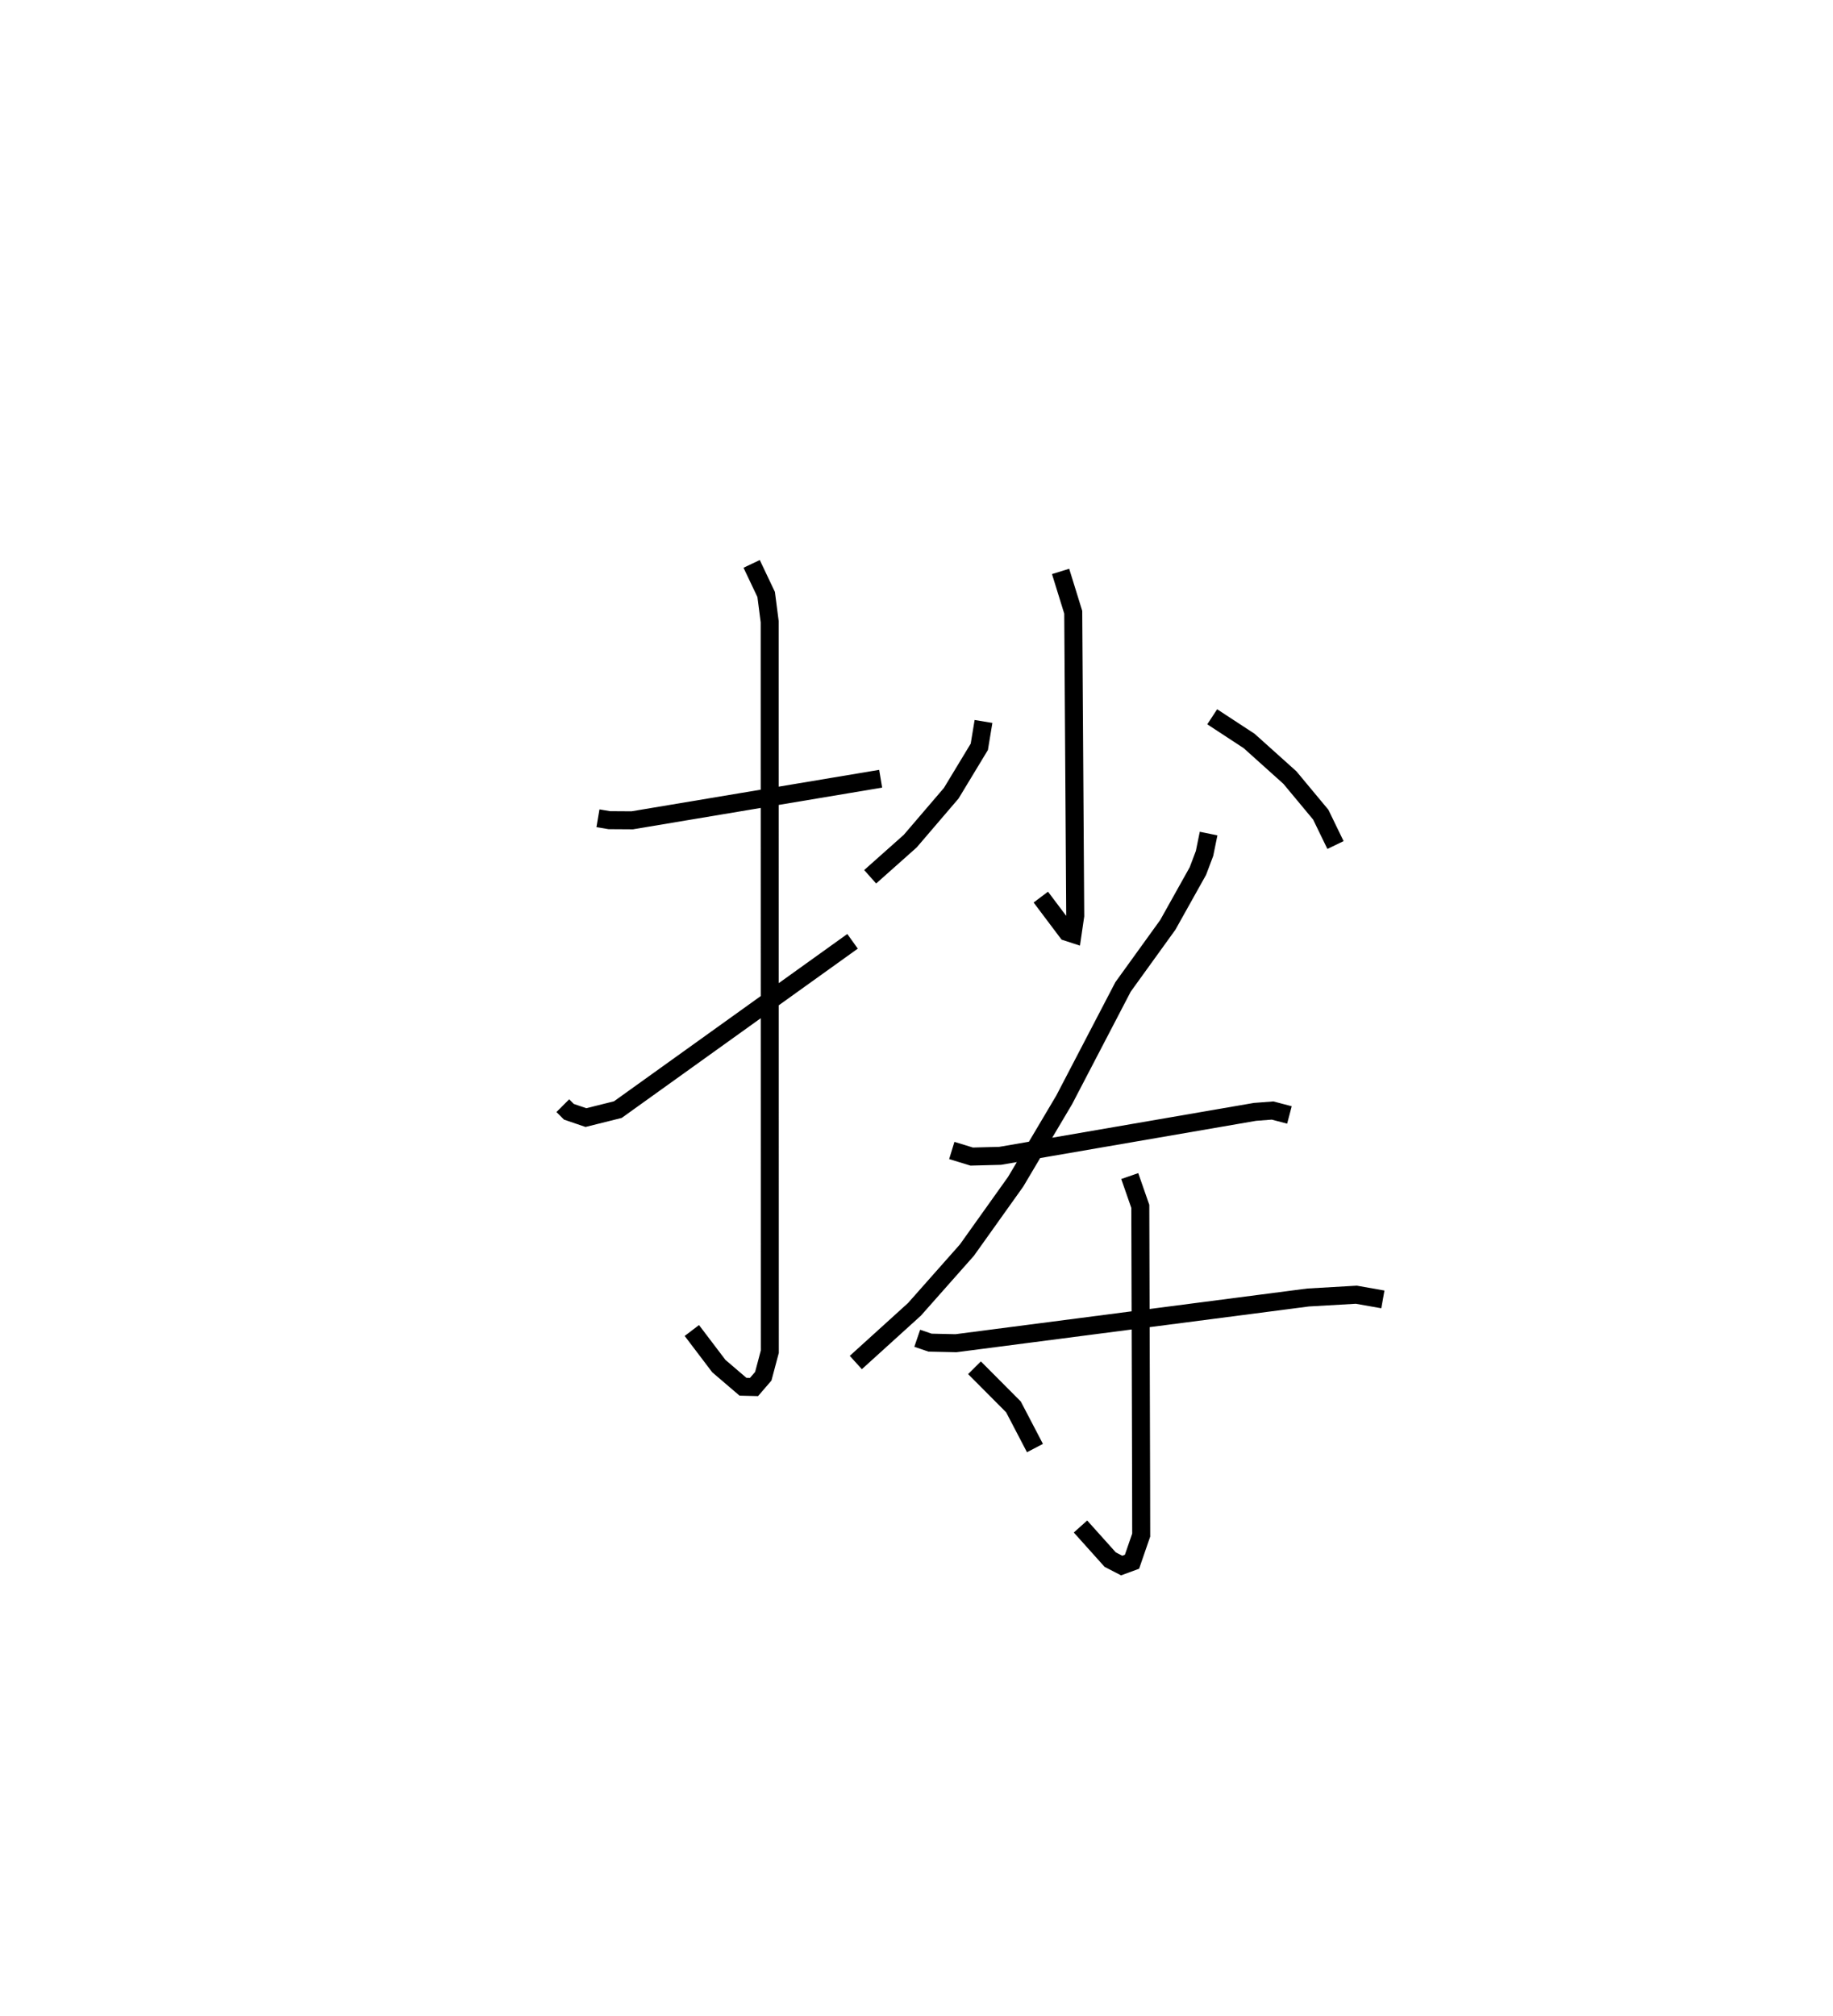 <?xml version="1.0" encoding="utf-8" ?>
<svg baseProfile="full" height="111.939" version="1.1" width="101.808" xmlns="http://www.w3.org/2000/svg" xmlns:ev="http://www.w3.org/2001/xml-events" xmlns:xlink="http://www.w3.org/1999/xlink"><defs /><rect fill="white" height="111.939" width="101.808" x="0" y="0" /><path d="M25,25 m0.0,0.0 m8.212,20.438 l0.627,0.106 1.276,0.008 l13.798,-2.309 m-7.165,-11.93 l0.806,1.698 0.196,1.513 l0.007,40.533 -0.363,1.366 l-0.515,0.597 -0.614,-0.015 l-1.34,-1.147 -1.499,-1.975 m-7.167,-12.485 l0.339,0.339 0.945,0.323 l1.773,-0.443 13.036,-9.346 m11.555,-20.54 l0.702,2.267 0.111,16.854 l-0.146,1 -0.309,-0.101 l-1.457,-1.935 m-3.183,-9.753 l-0.233,1.409 -1.559,2.576 l-2.279,2.662 -2.224,1.978 m18.998,-8.885 l2.051,1.343 2.266,2.035 l1.713,2.059 0.817,1.685 m-7.048,-0.637 l-0.225,1.103 -0.369,0.978 l-1.67,2.987 -2.488,3.448 l-3.268,6.271 -2.695,4.545 l-2.709,3.799 -2.91,3.286 l-3.26,2.956 m5.331,-11.775 l1.105,0.339 1.579,-0.041 l14.158,-2.442 0.976,-0.074 l0.935,0.246 m-20.672,12.4 l0.711,0.243 1.437,0.032 l19.561,-2.539 2.679,-0.154 l1.474,0.26 m-14.059,-6.849 l0.586,1.682 0.045,15.522 l0.005,2.732 -0.511,1.481 l-0.573,0.211 -0.637,-0.328 l-1.651,-1.84 m-5.888,-8.816 l2.165,2.174 1.194,2.286 " fill="none" stroke="black" stroke-width="1" /></svg>